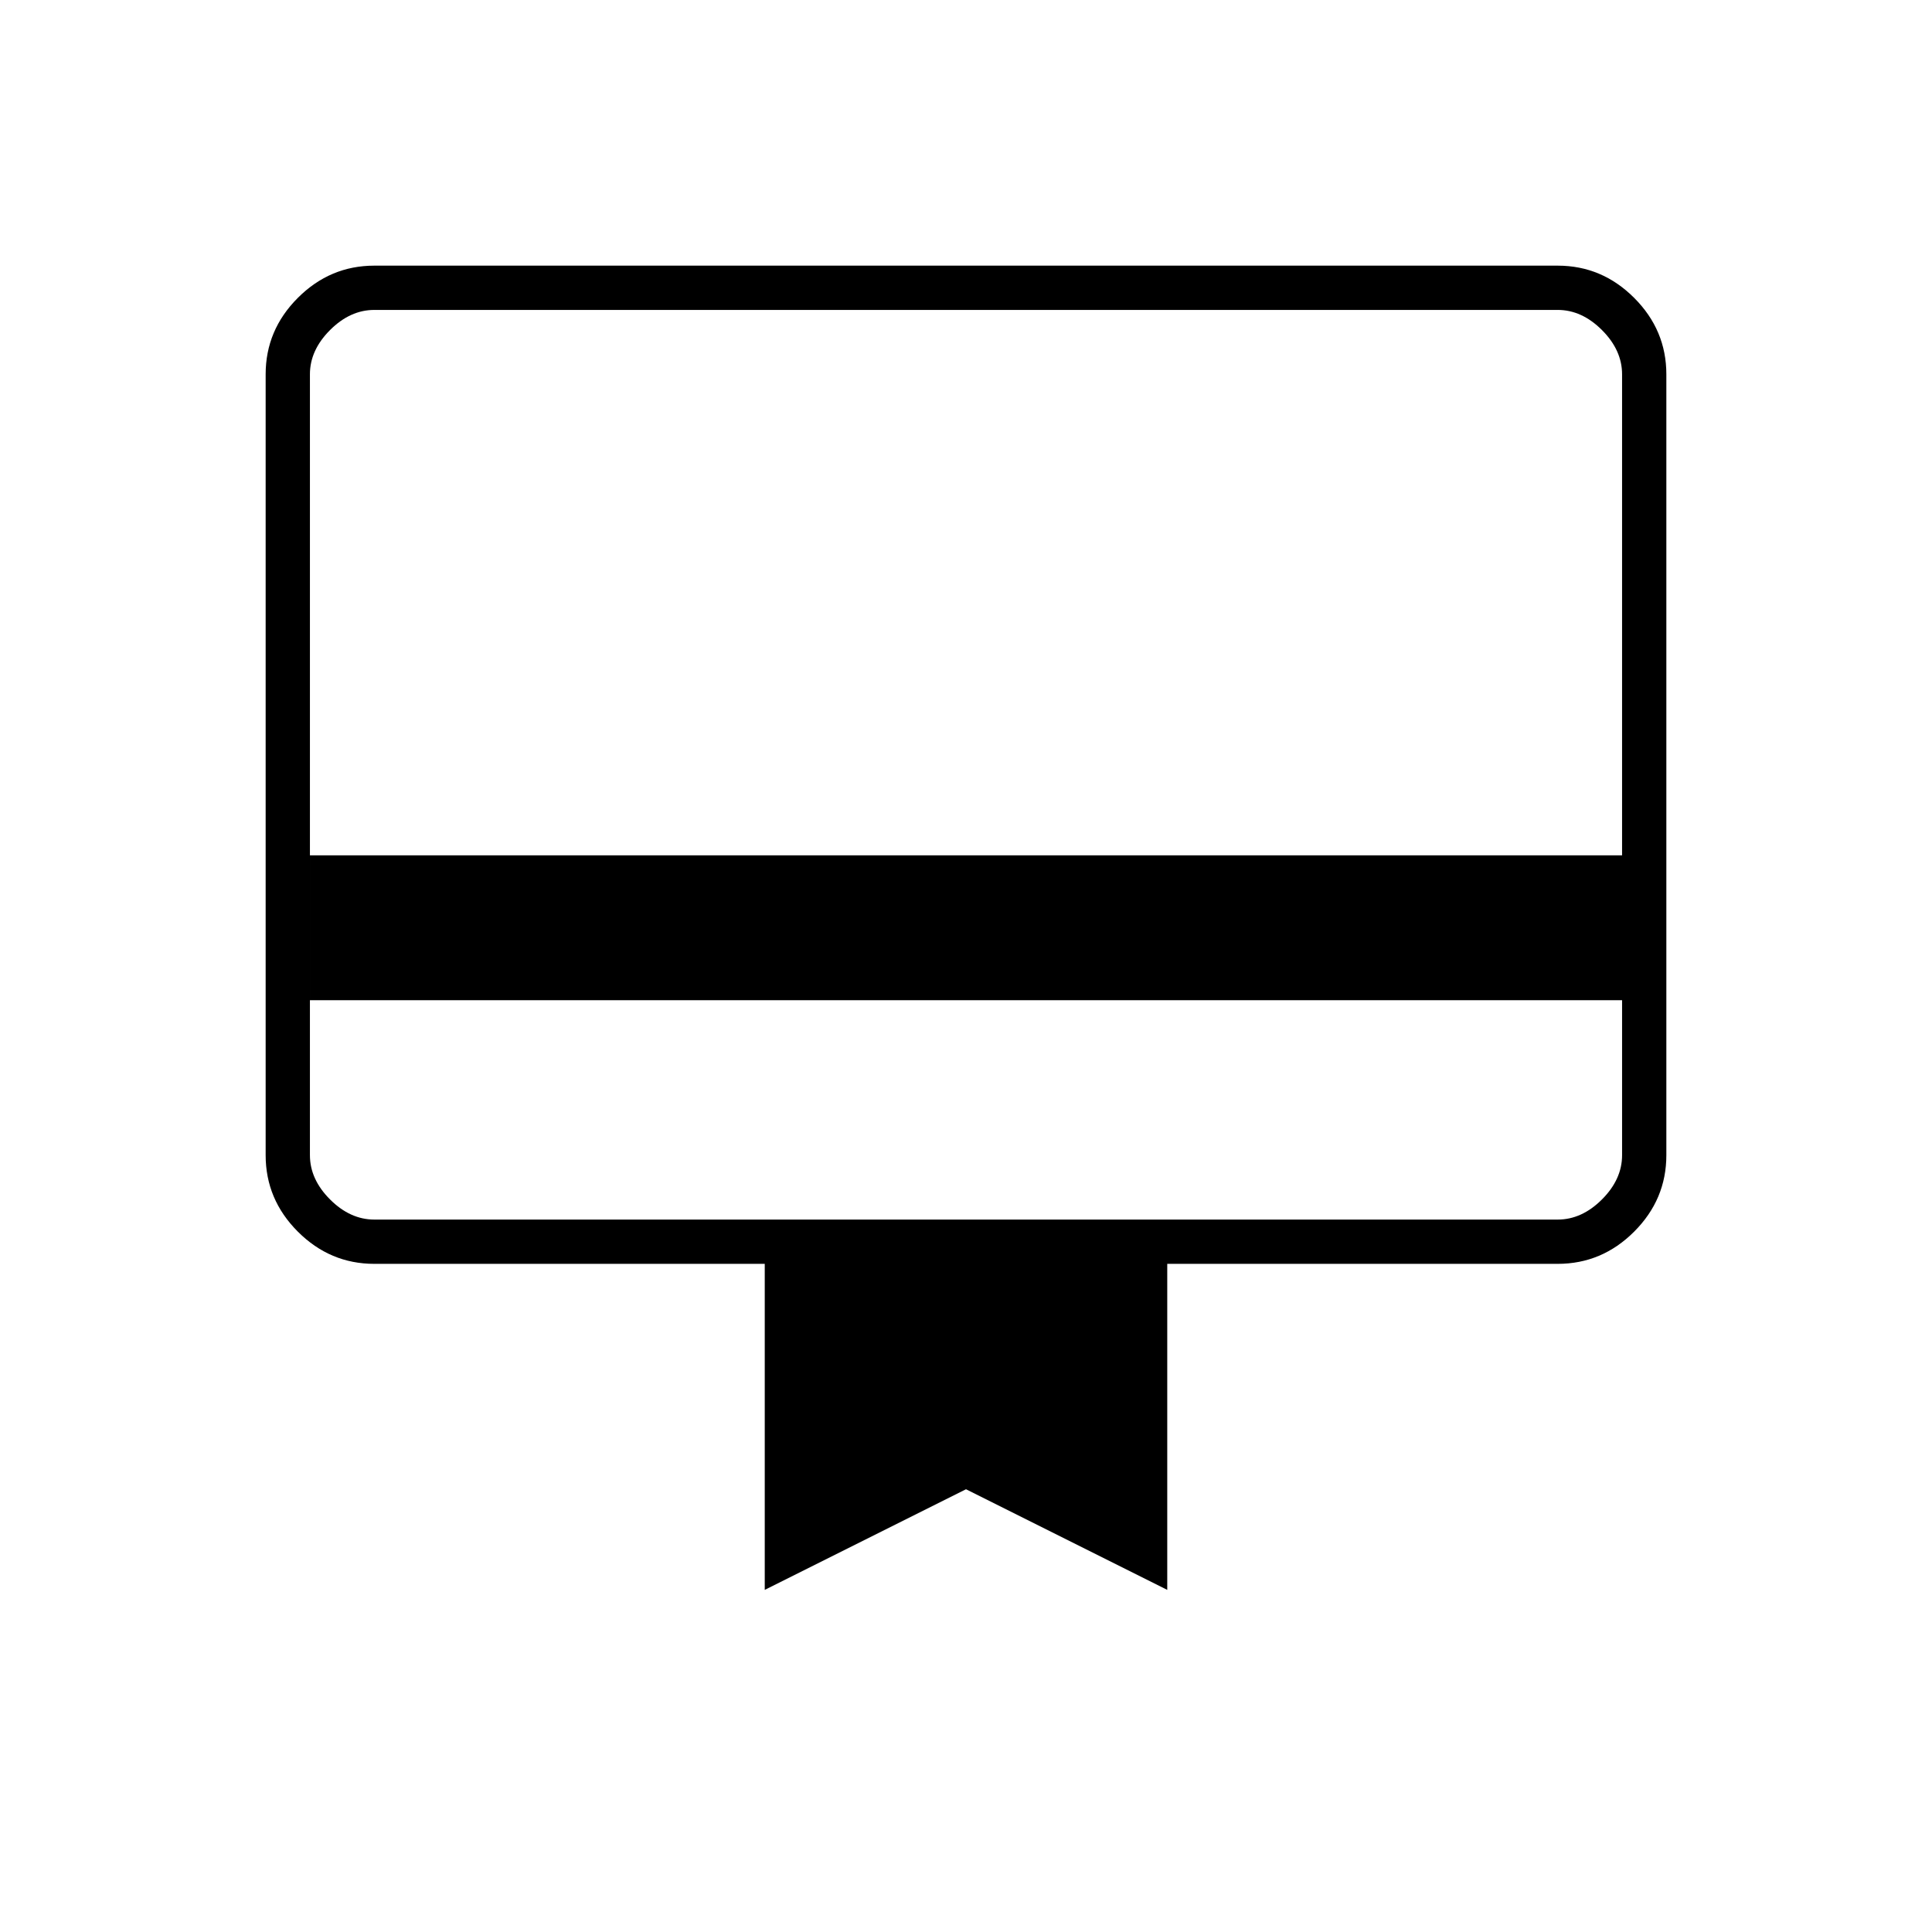 <svg xmlns="http://www.w3.org/2000/svg" width="48" height="48" viewBox="0 0 48 48"><path d="M7.7 24.85v3.85q0 .6.5 1.1.5.5 1.1.5h29.4q.6 0 1.1-.5.5-.5.5-1.1v-3.85ZM9.3 6.6h29.4q1.1 0 1.9.8.8.8.8 1.9v19.4q0 1.1-.8 1.9-.8.8-1.9.8H29v8.1L24 37l-5 2.5v-8.1H9.3q-1.1 0-1.9-.8-.8-.8-.8-1.9V9.3q0-1.1.8-1.9.8-.8 1.9-.8ZM7.7 21.25h32.6V9.3q0-.6-.5-1.1-.5-.5-1.1-.5H9.3q-.6 0-1.1.5-.5.5-.5 1.1Zm0 7.45v-21h1.6q-.6 0-1.1.5-.5.5-.5 1.1v19.4q0 .6.5 1.1.5.5 1.1.5H7.7v-1.6Z"/></svg>